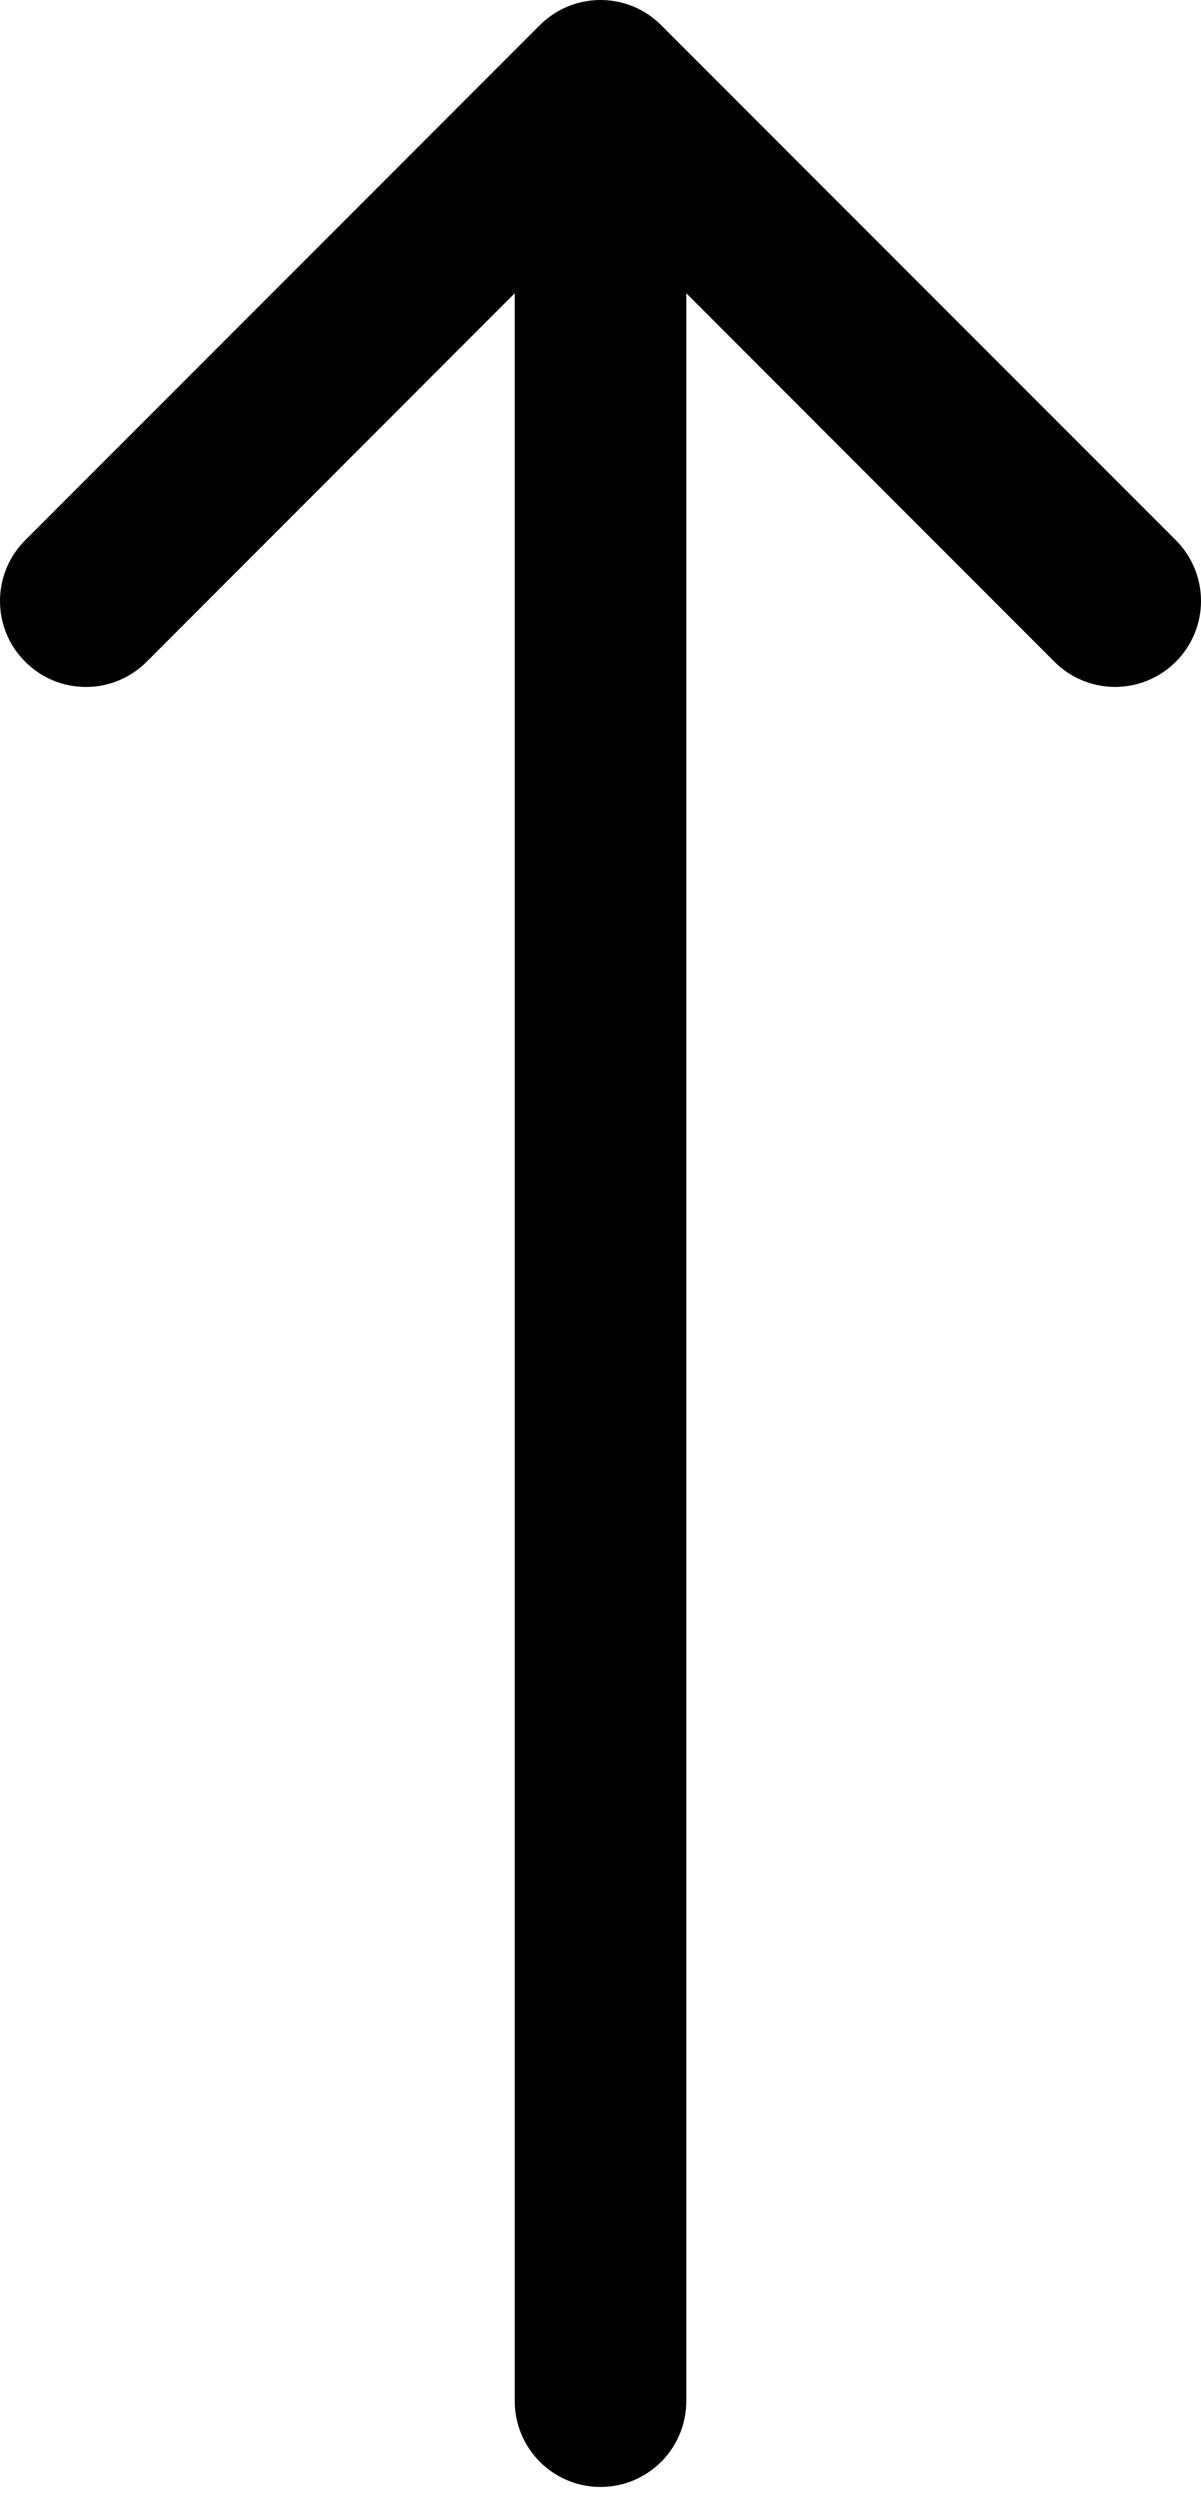 <svg width="25" height="52" viewBox="0 0 25 52" fill="none" xmlns="http://www.w3.org/2000/svg">
<path fill-rule="evenodd" clip-rule="evenodd" d="M0.136 13.185C0.226 13.402 0.358 13.599 0.525 13.764C0.69 13.931 0.887 14.063 1.104 14.153C1.321 14.243 1.554 14.289 1.789 14.289C2.023 14.289 2.256 14.243 2.473 14.153C2.69 14.063 2.887 13.931 3.053 13.764L10.715 6.099L10.715 49.944C10.715 50.417 10.903 50.871 11.238 51.206C11.573 51.541 12.027 51.729 12.5 51.729C12.974 51.729 13.428 51.541 13.763 51.206C14.098 50.871 14.286 50.417 14.286 49.944L14.286 6.099L21.948 13.764C22.284 14.1 22.738 14.288 23.212 14.288C23.686 14.288 24.141 14.1 24.476 13.764C24.812 13.429 25 12.975 25 12.501C25 12.026 24.812 11.572 24.476 11.236L13.764 0.525C13.599 0.358 13.402 0.226 13.185 0.136C12.968 0.046 12.735 1.47021e-05 12.501 1.47124e-05C12.266 1.47226e-05 12.033 0.046 11.816 0.136C11.599 0.226 11.402 0.358 11.236 0.525L0.525 11.236C0.358 11.402 0.226 11.599 0.136 11.816C0.046 12.033 -1.72501e-06 12.266 -1.71474e-06 12.501C-1.70448e-06 12.735 0.046 12.968 0.136 13.185Z" fill="black"/>
</svg>
